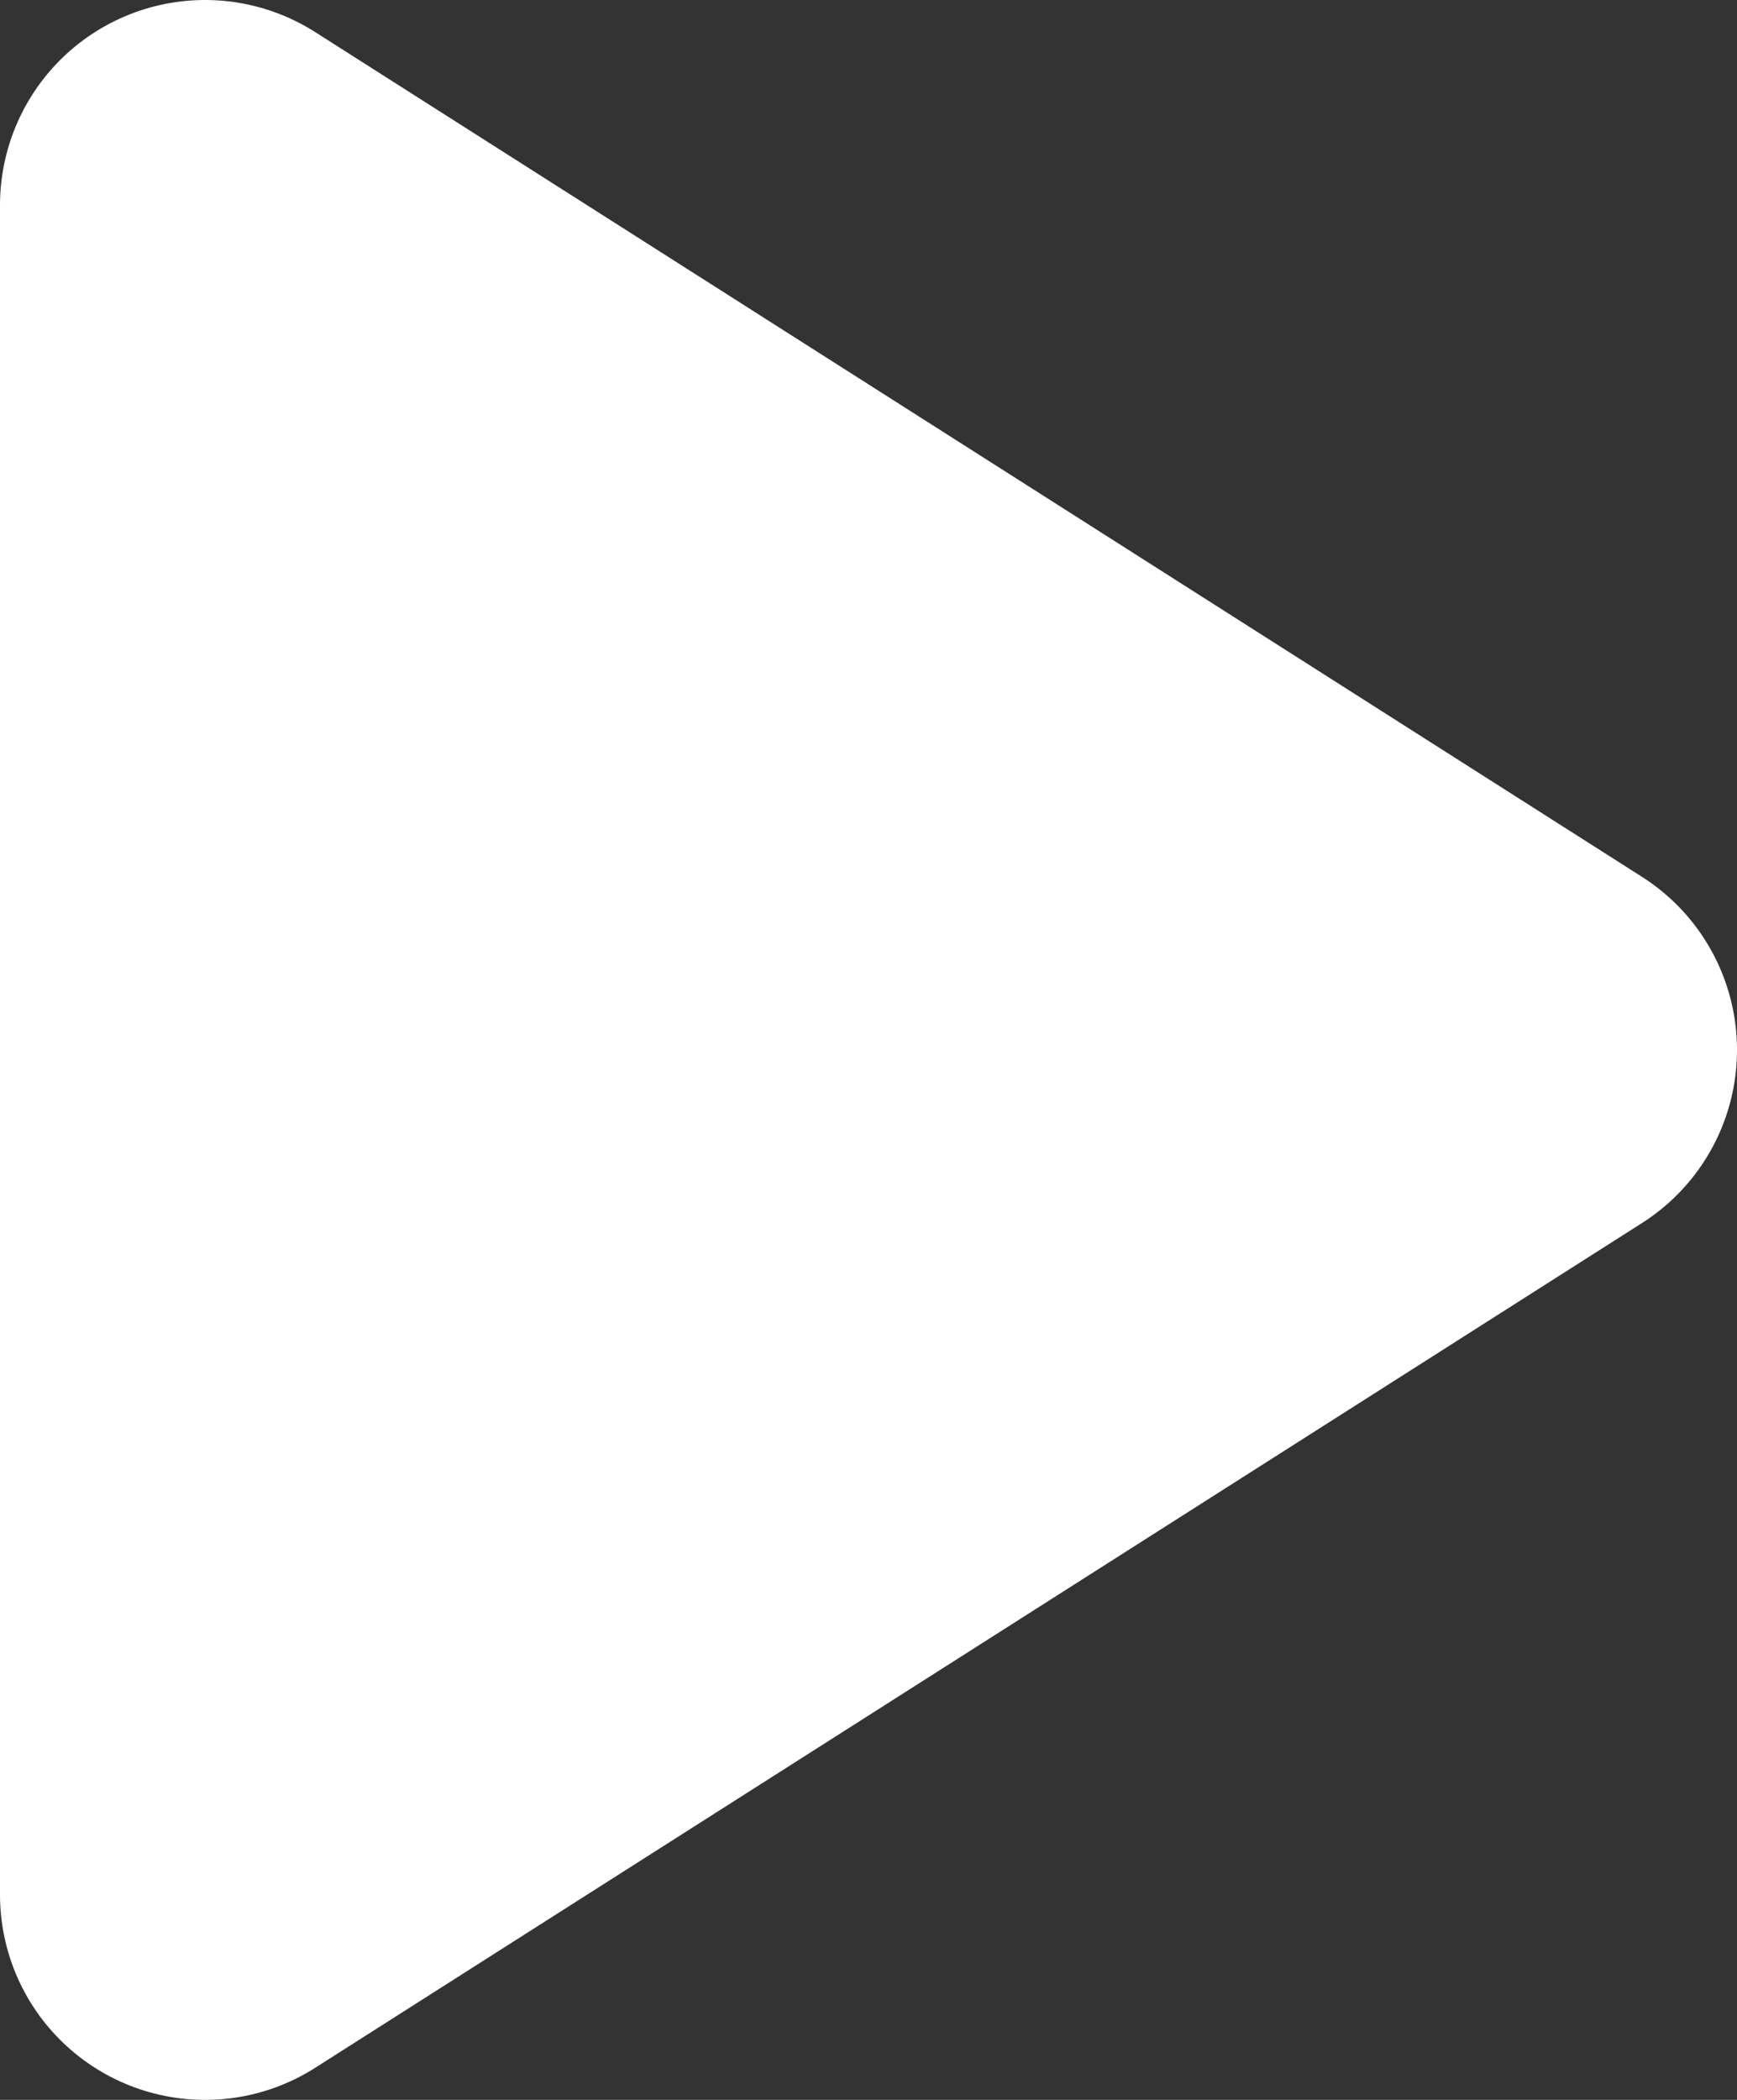 <svg style="stroke:white; fill:white; stroke-opacity:1;stroke-linejoin:round;stroke-width:3.4;stroke-miterlimit:4;stroke-dasharray:none" xmlns="http://www.w3.org/2000/svg" preserveAspectRatio="xMidYMid meet" version="1.1" viewBox="6.3 3.3 14.4 17.4"><rect x="6.3" y="3.3" width="14.4" height="17.4" fill="#333333" stroke="none"/><path d="M8 5v14l11-7z"></path></svg>
